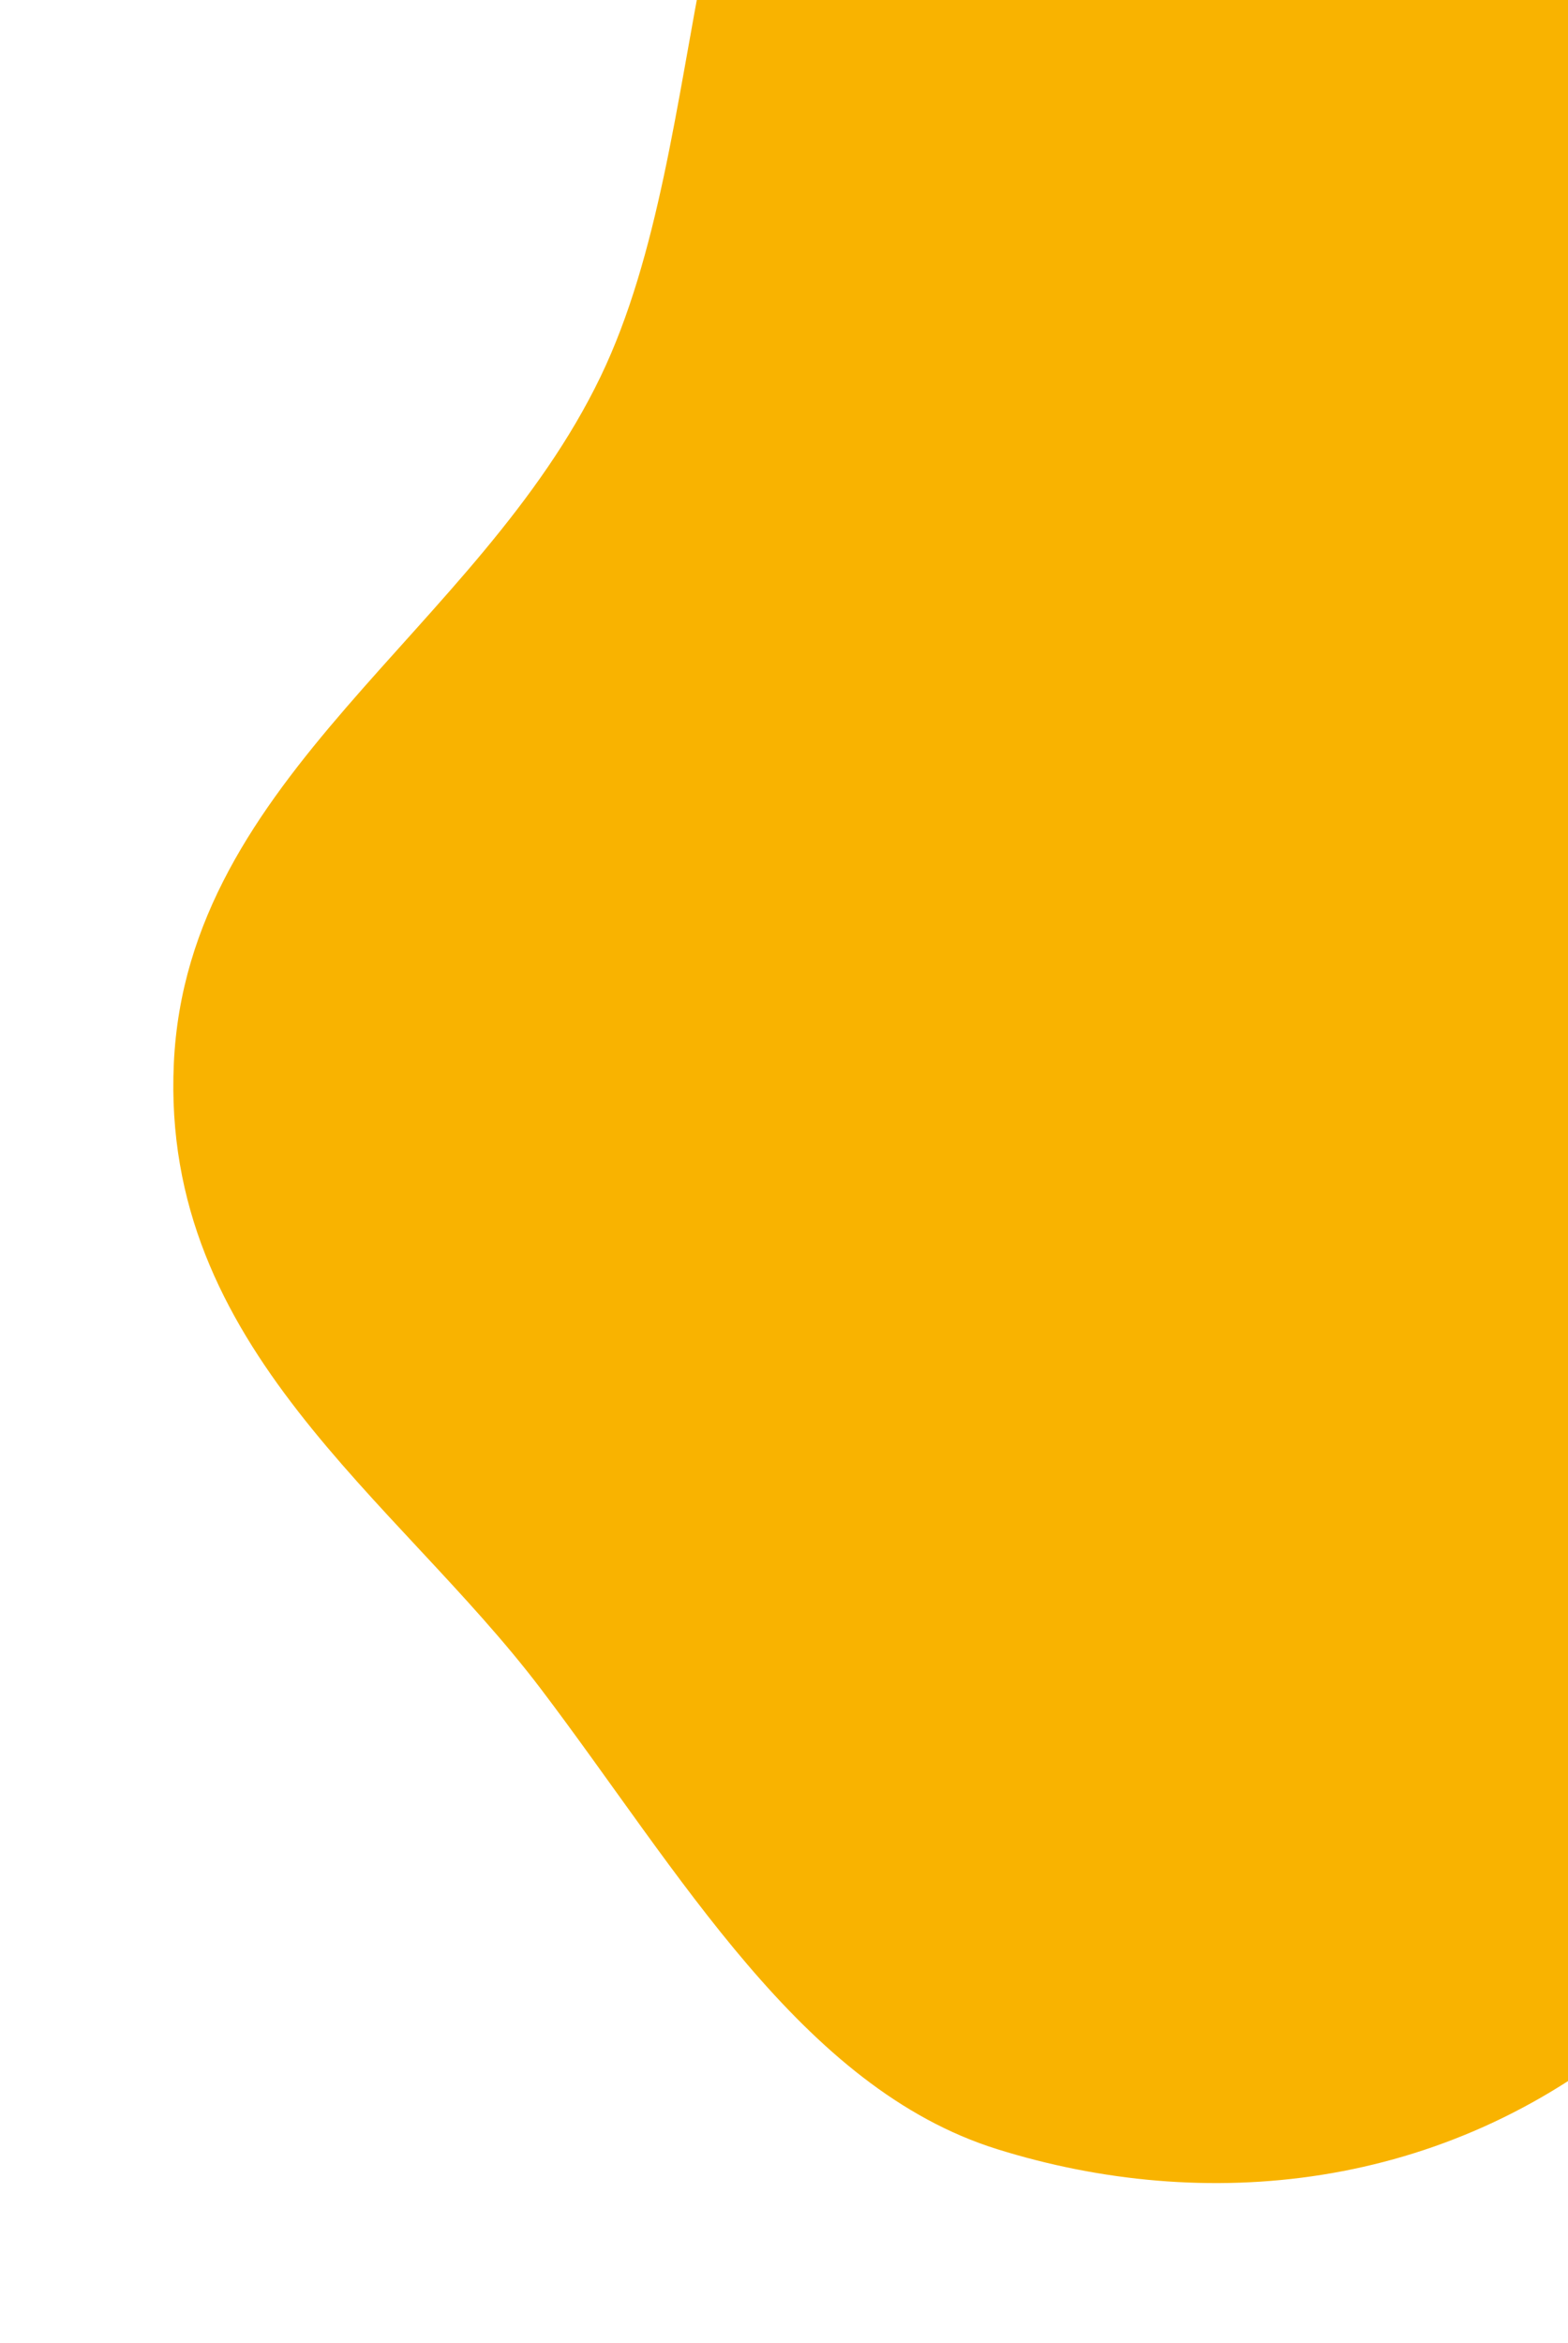 <svg width="1053" height="1573" viewBox="0 0 1053 1573" fill="none" xmlns="http://www.w3.org/2000/svg">
<path fill-rule="evenodd" clip-rule="evenodd" d="M962.646 -117.886C1084.95 -85.8 1224.59 -141.543 1327.03 -55.665C1444.09 42.478 1557.59 190.929 1559.01 382.09C1560.41 571.81 1413.73 715.54 1334 885.616C1256.5 1050.96 1223.56 1258.9 1098.98 1363.45C969.481 1472.13 808.386 1486.33 669.766 1443.07C537.909 1401.91 456.168 1256.53 363.04 1133.77C265.912 1005.73 107.98 905.387 116.737 714.062C125.59 520.645 320.937 423.983 403.364 252.781C481.257 90.996 452.279 -165.61 581.498 -251.251C710.784 -336.936 829.71 -152.761 962.646 -117.886Z" fill="#F9B300"/>
</svg>
